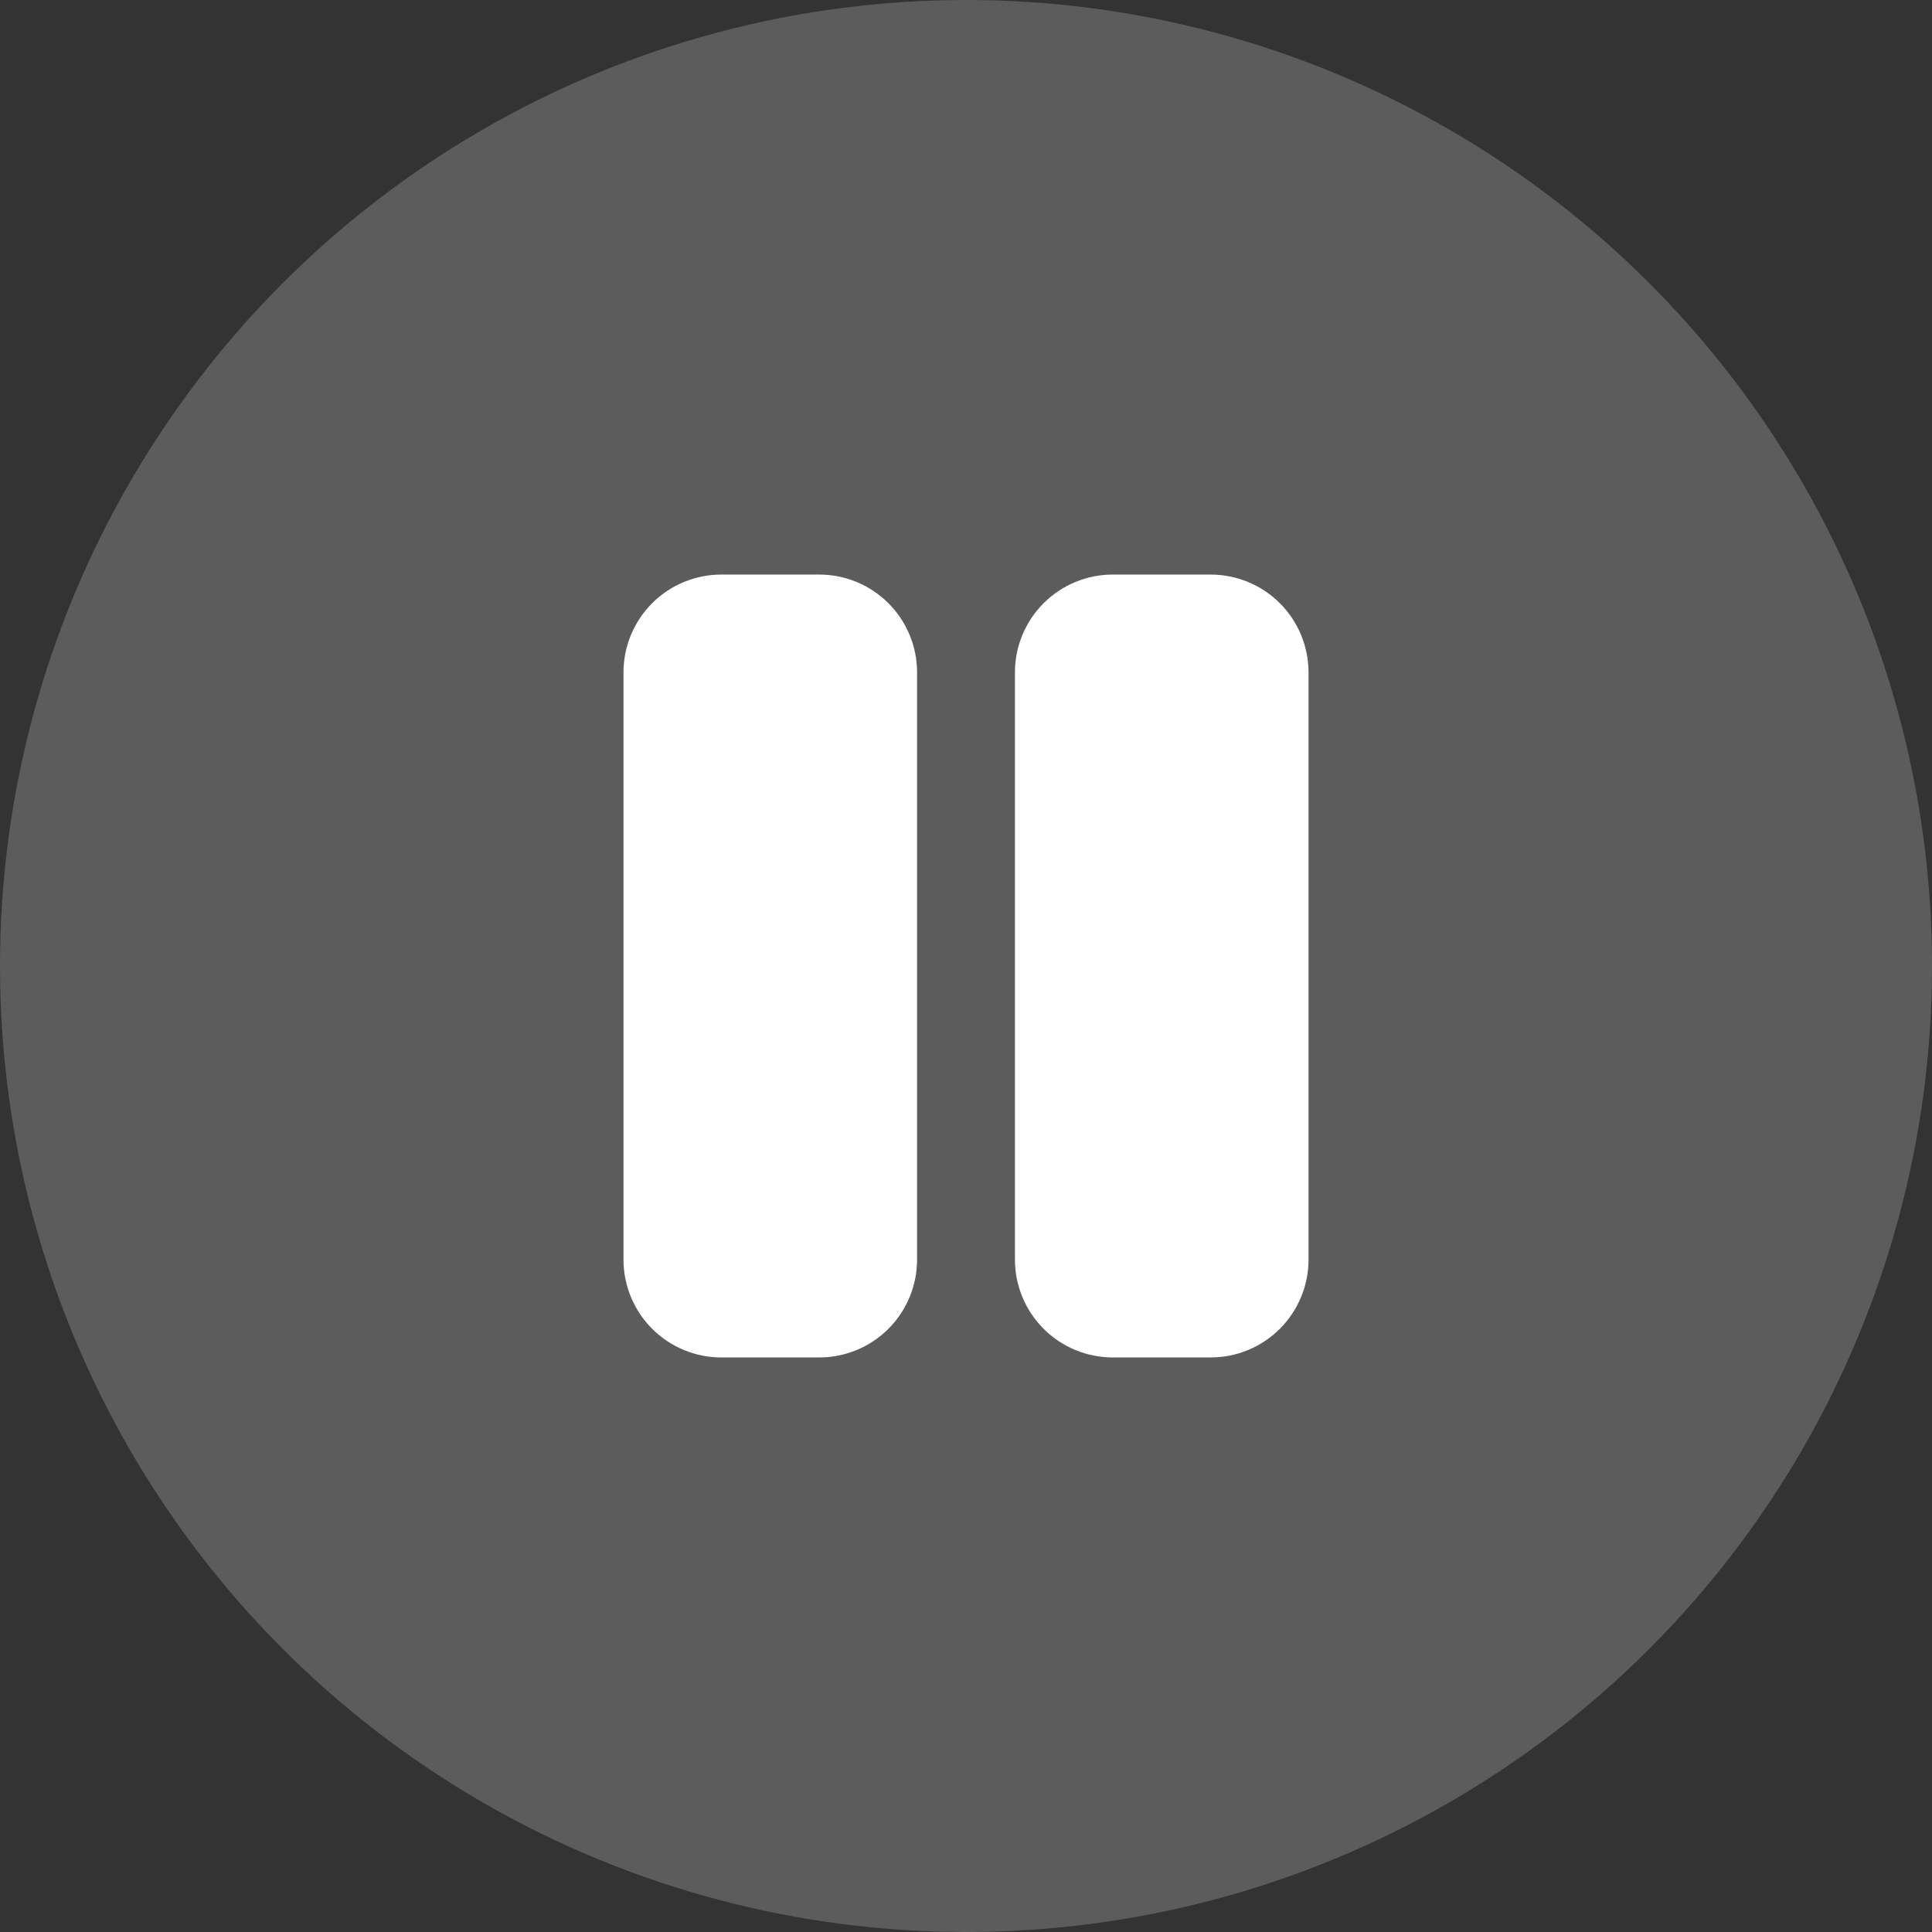 <svg width="102" height="102" viewBox="0 0 102 102" fill="none" xmlns="http://www.w3.org/2000/svg">
<rect x="0" y="0" width="102" height="102" fill="#333333" stroke="none"/>
<circle opacity="0.2" cx="51" cy="51" r="51" fill="white"/>
<path d="M43.25 30.334H38.084C36.713 30.334 35.399 30.878 34.43 31.847C33.461 32.816 32.917 34.13 32.917 35.501V66.501C32.917 67.871 33.461 69.185 34.43 70.154C35.399 71.123 36.713 71.667 38.084 71.667H43.25C44.621 71.667 45.935 71.123 46.904 70.154C47.873 69.185 48.417 67.871 48.417 66.501V35.501C48.417 34.13 47.873 32.816 46.904 31.847C45.935 30.878 44.621 30.334 43.25 30.334Z" fill="white"/>
<path d="M63.917 30.334H58.75C57.38 30.334 56.066 30.878 55.097 31.847C54.128 32.816 53.584 34.13 53.584 35.501V66.501C53.584 67.871 54.128 69.185 55.097 70.154C56.066 71.123 57.38 71.667 58.75 71.667H63.917C65.287 71.667 66.601 71.123 67.57 70.154C68.539 69.185 69.084 67.871 69.084 66.501V35.501C69.084 34.13 68.539 32.816 67.57 31.847C66.601 30.878 65.287 30.334 63.917 30.334Z" fill="white"/>
</svg>
